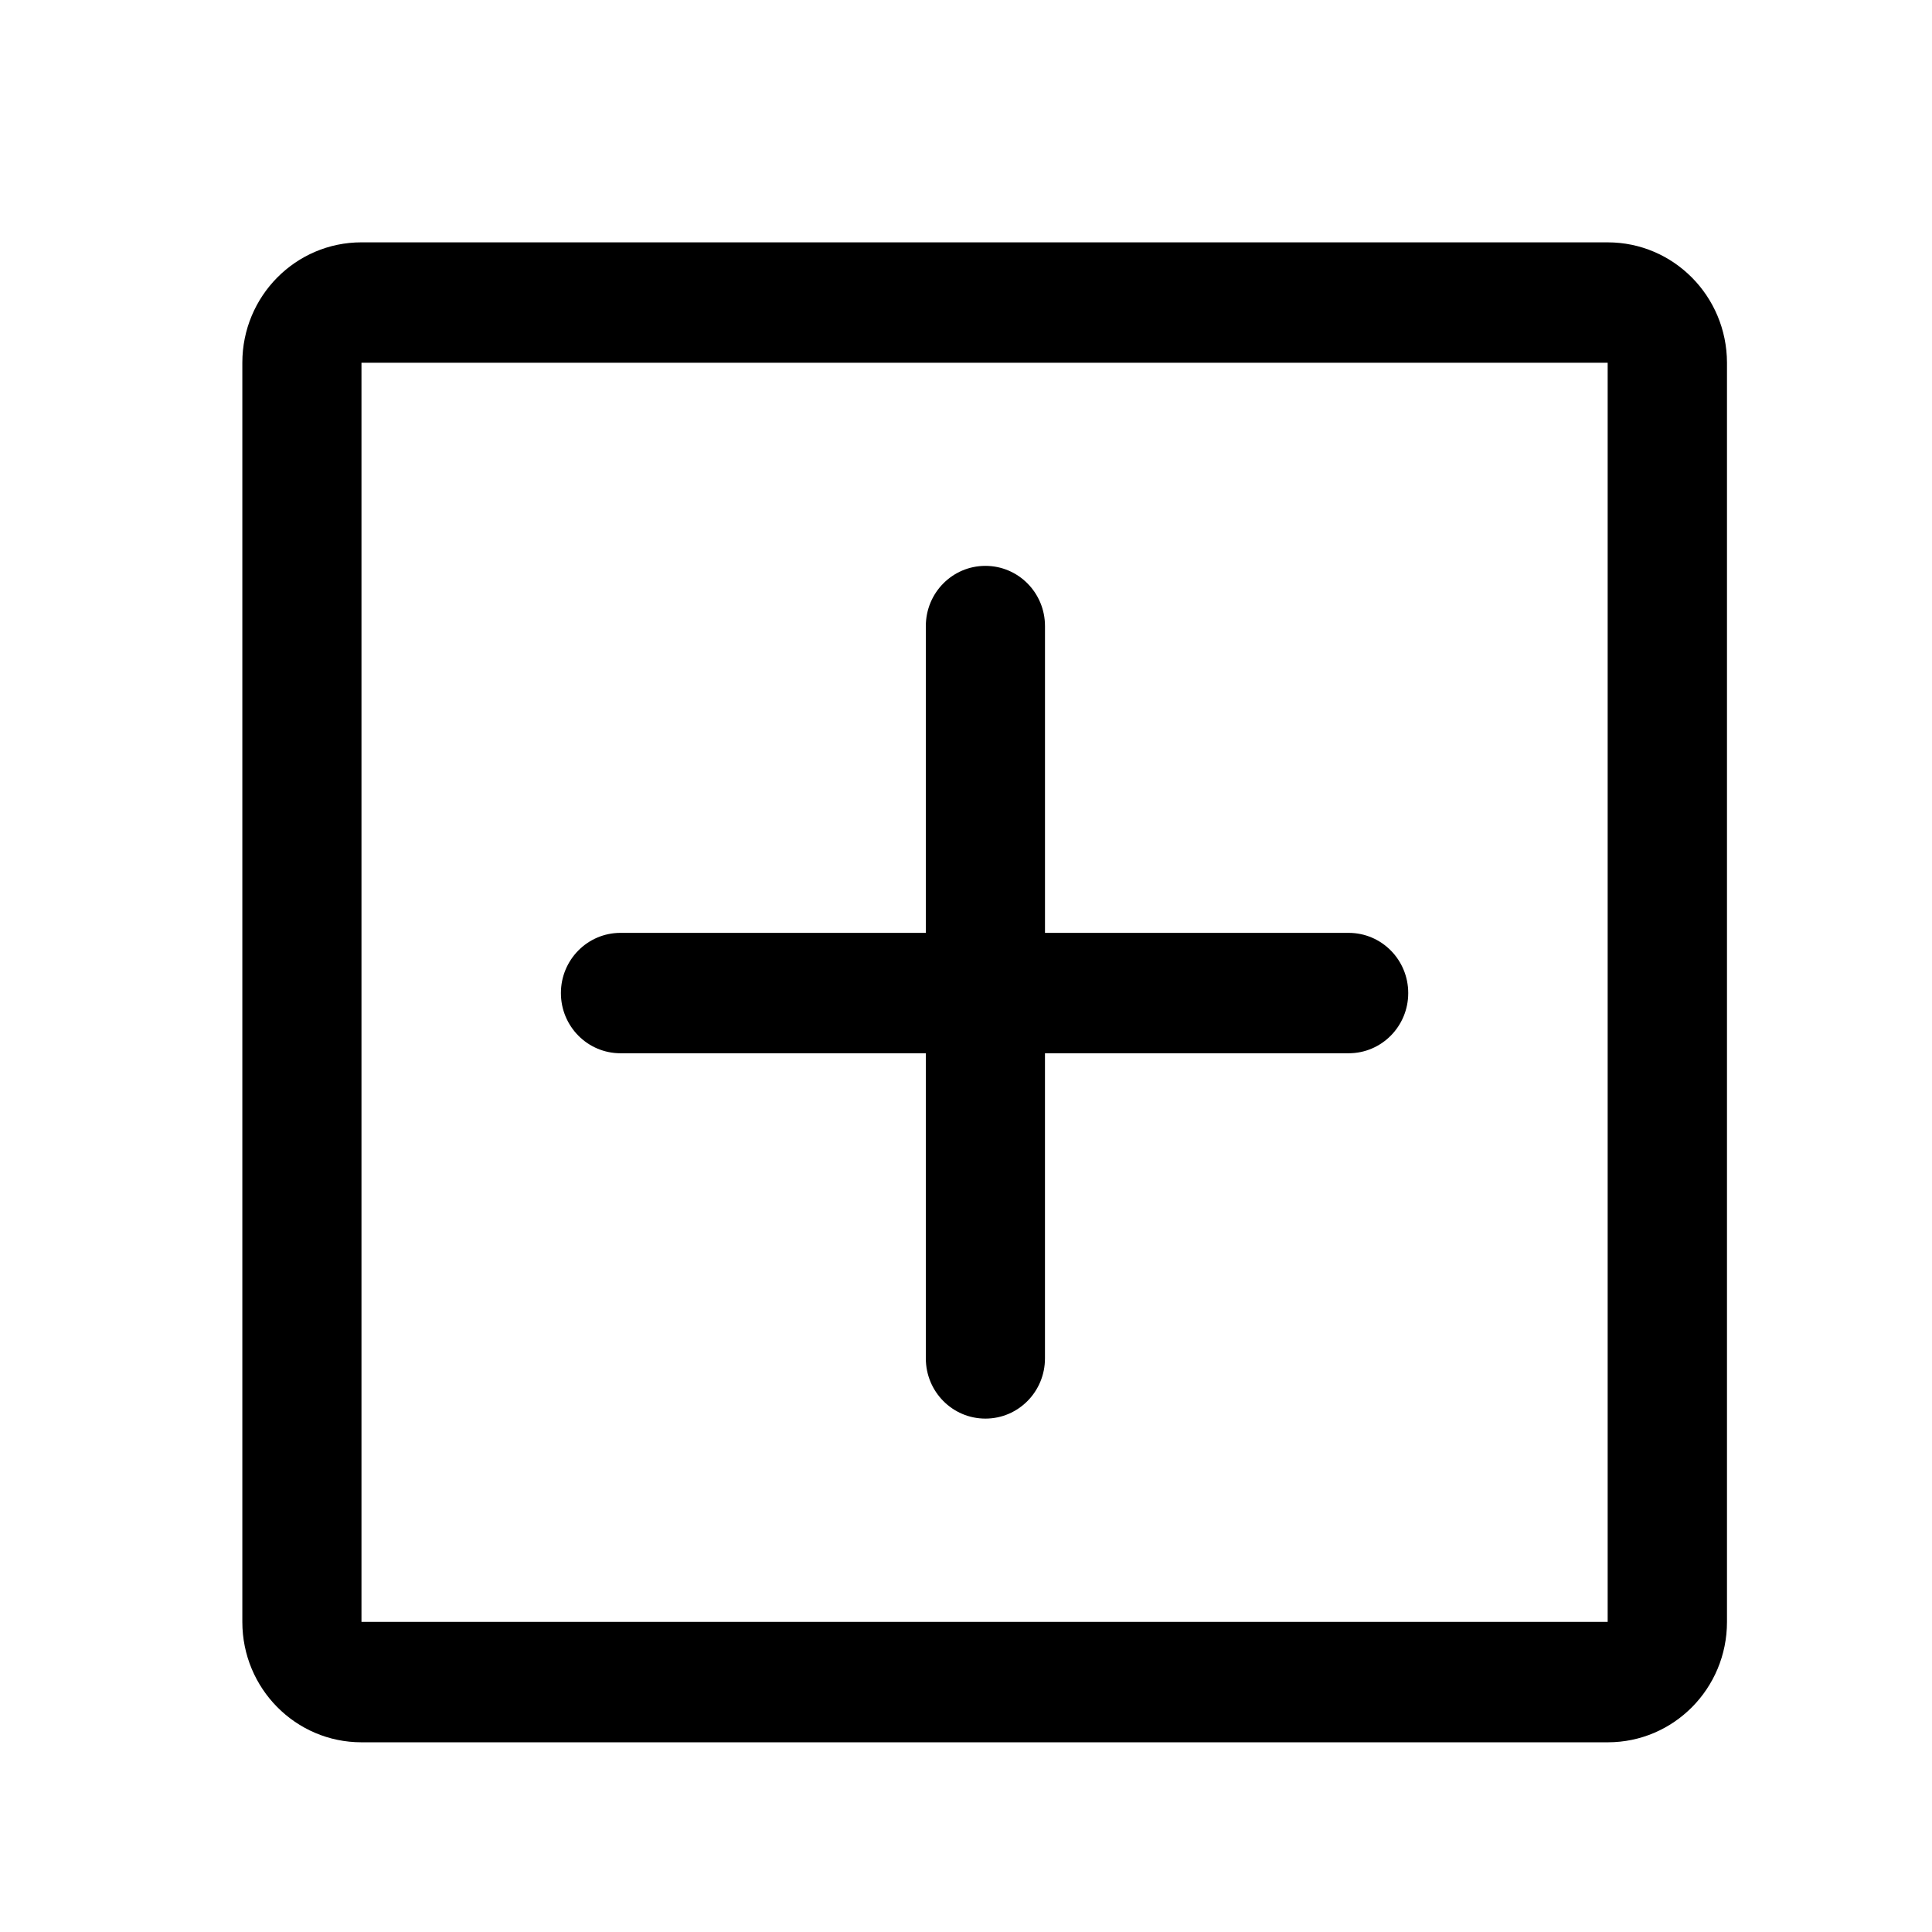 <?xml version="1.0" standalone="no"?><!DOCTYPE svg PUBLIC "-//W3C//DTD SVG 1.1//EN" "http://www.w3.org/Graphics/SVG/1.1/DTD/svg11.dtd"><svg t="1584075187638" class="icon" viewBox="0 0 1024 1024" version="1.1" xmlns="http://www.w3.org/2000/svg" p-id="10647" xmlns:xlink="http://www.w3.org/1999/xlink" width="200" height="200"><defs><style type="text/css"></style></defs><path d="M852.096 192.256v667.392H191.59V192.256h660.506z m0-63.812H191.59c-34.901 0-63.147 28.535-63.147 63.804v667.392c0 35.277 28.245 63.812 63.147 63.812h660.591c34.91 0 63.155-28.535 63.155-63.812V192.256c-0.085-35.268-28.331-63.804-63.241-63.804z m-137.276 365.995H553.865V331.827c0-17.638-14.123-31.906-31.582-31.906-17.459 0-31.573 14.268-31.573 31.906v162.611H328.866c-17.451 0-31.573 14.268-31.573 31.906s14.123 31.906 31.573 31.906h161.843v161.724c0 17.638 14.114 31.915 31.573 31.915 17.459 0 31.573-14.276 31.573-31.915V558.251h160.964c17.451 0 31.573-14.268 31.573-31.906s-14.123-31.906-31.573-31.906z" p-id="10648"></path></svg>